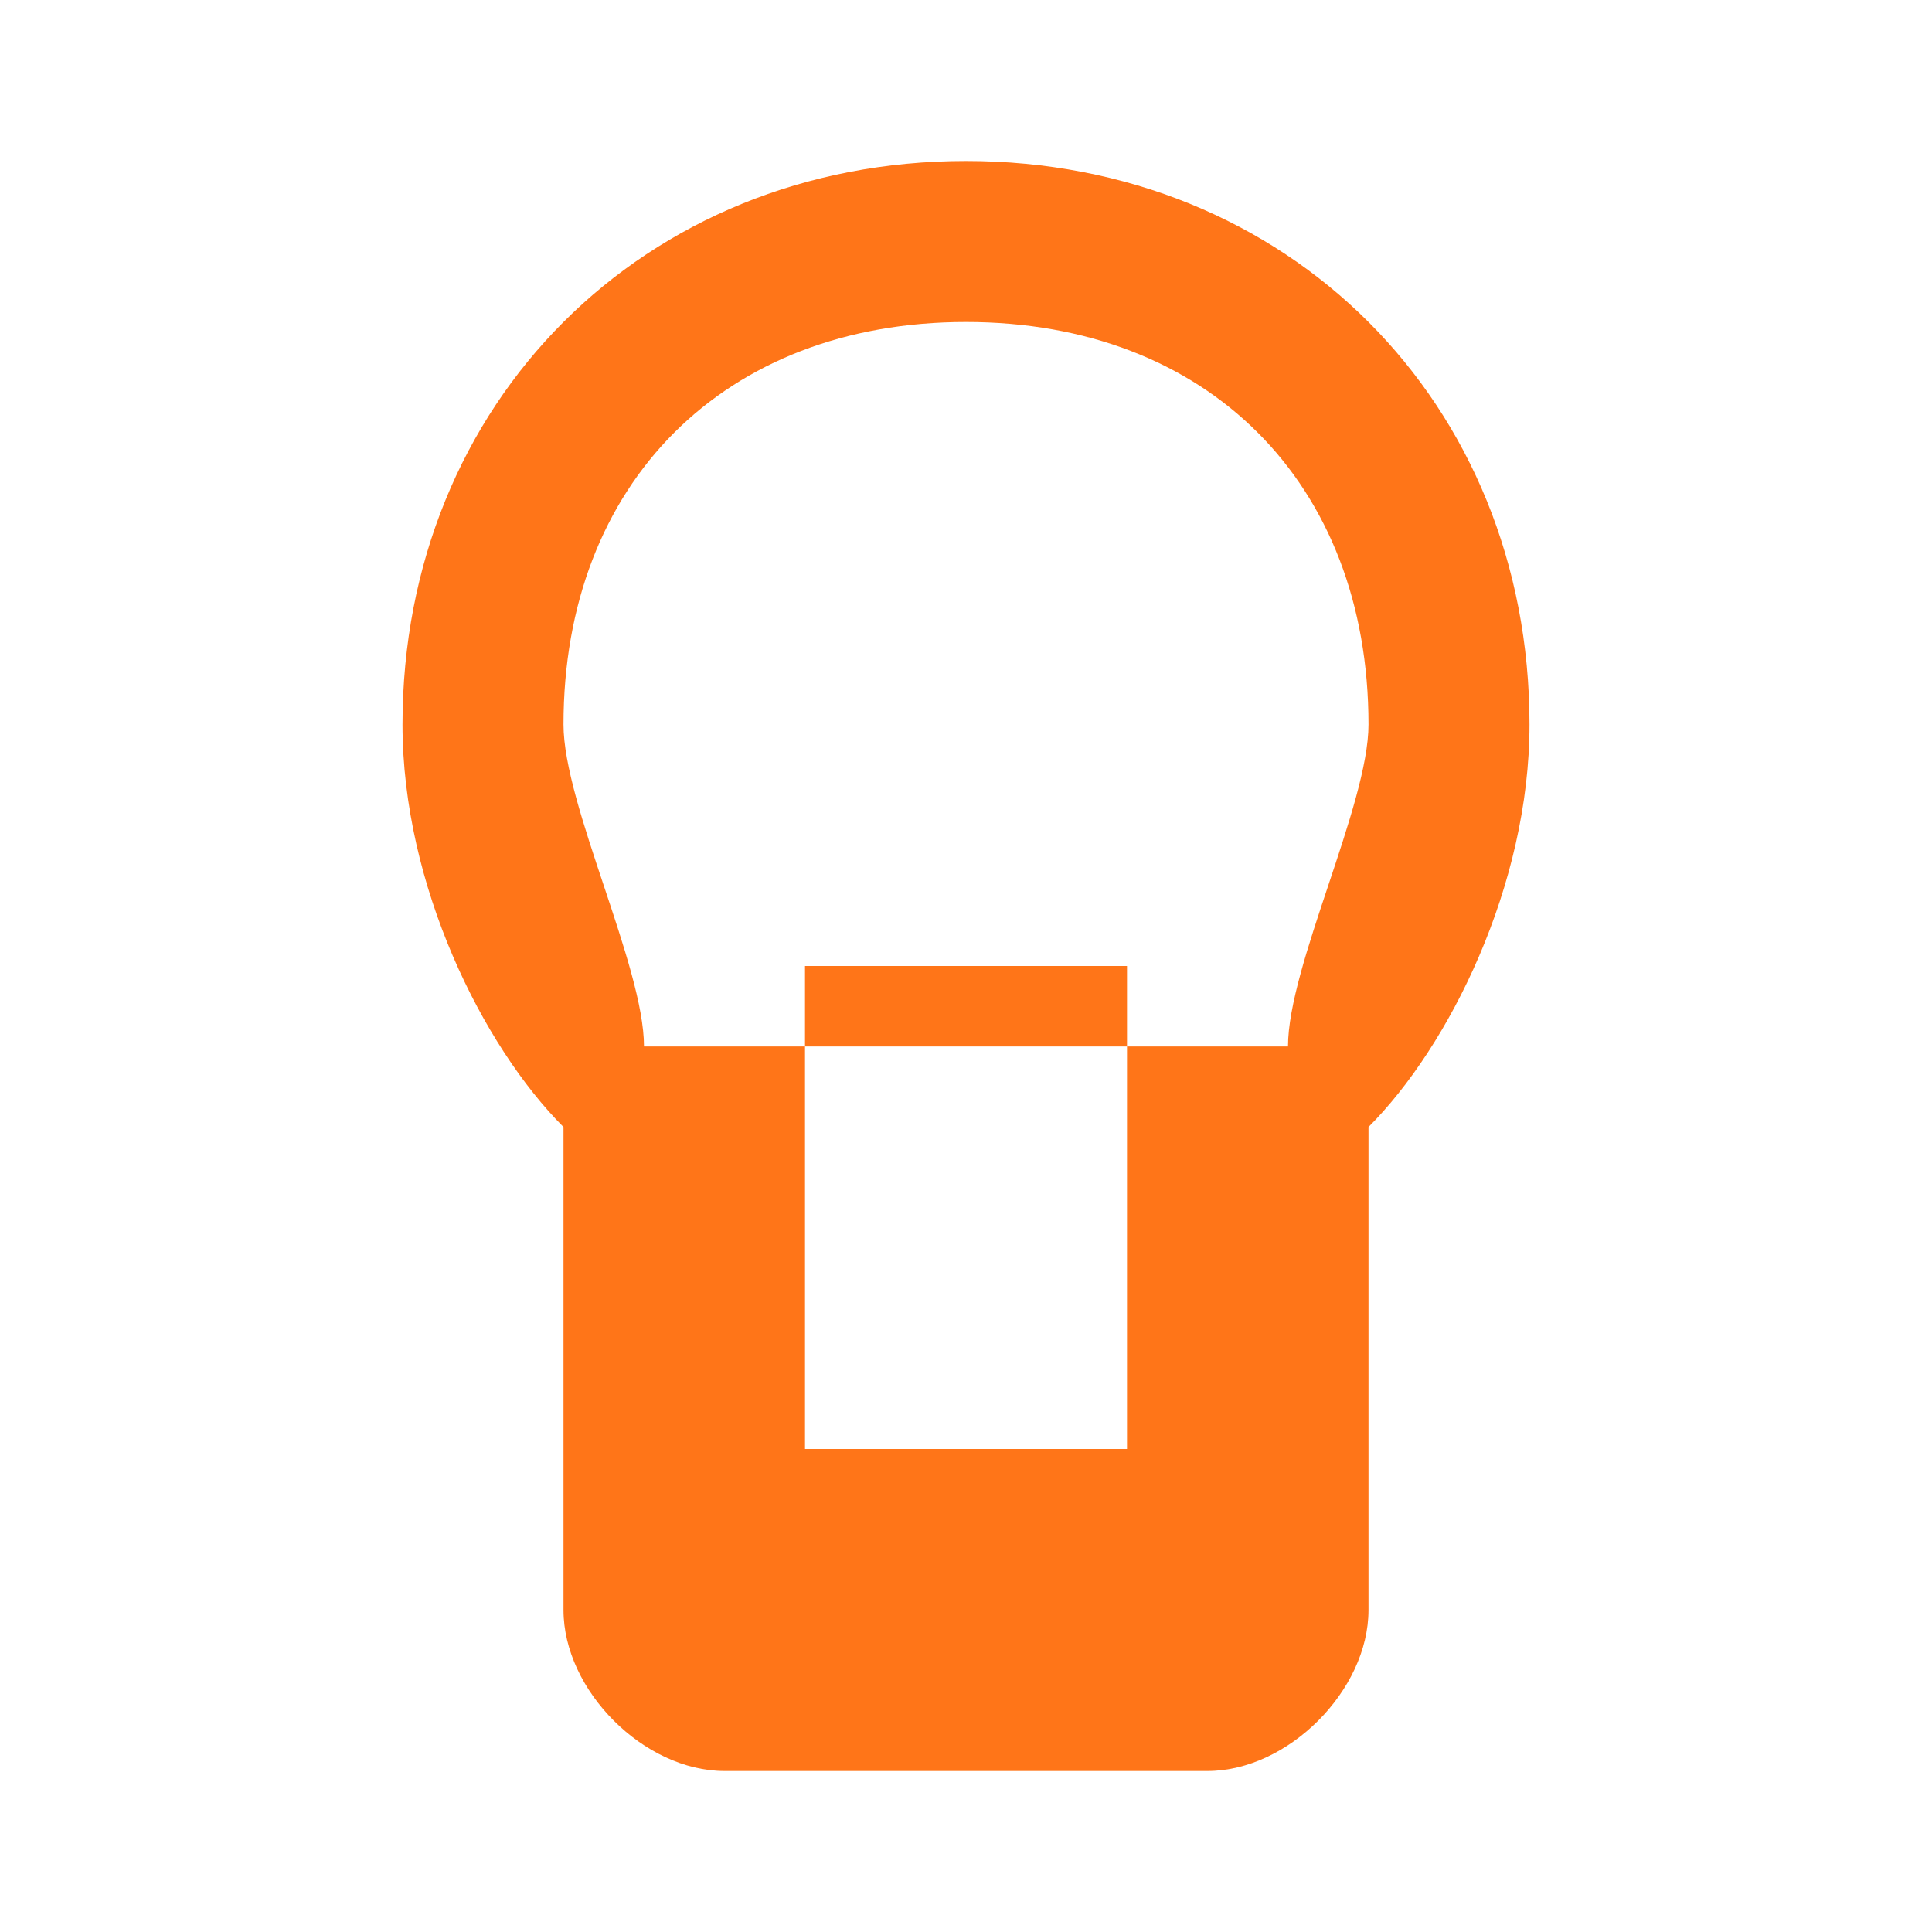 <svg xmlns="http://www.w3.org/2000/svg" viewBox="0 0 24 24" fill="#ff7518">
  <path d="M12 2C8 2 5 5 5 9c0 2 1 4 2 5v6c0 1 1 2 2 2h6c1 0 2-1 2-2v-6c1-1 2-3 2-5 0-4-3-7-7-7zm0 2c3 0 5 2 5 5 0 1-1 3-1 4h-8c0-1-1-3-1-4 0-3 2-5 5-5zm-2 8h4v6h-4v-6z"/>
</svg>
